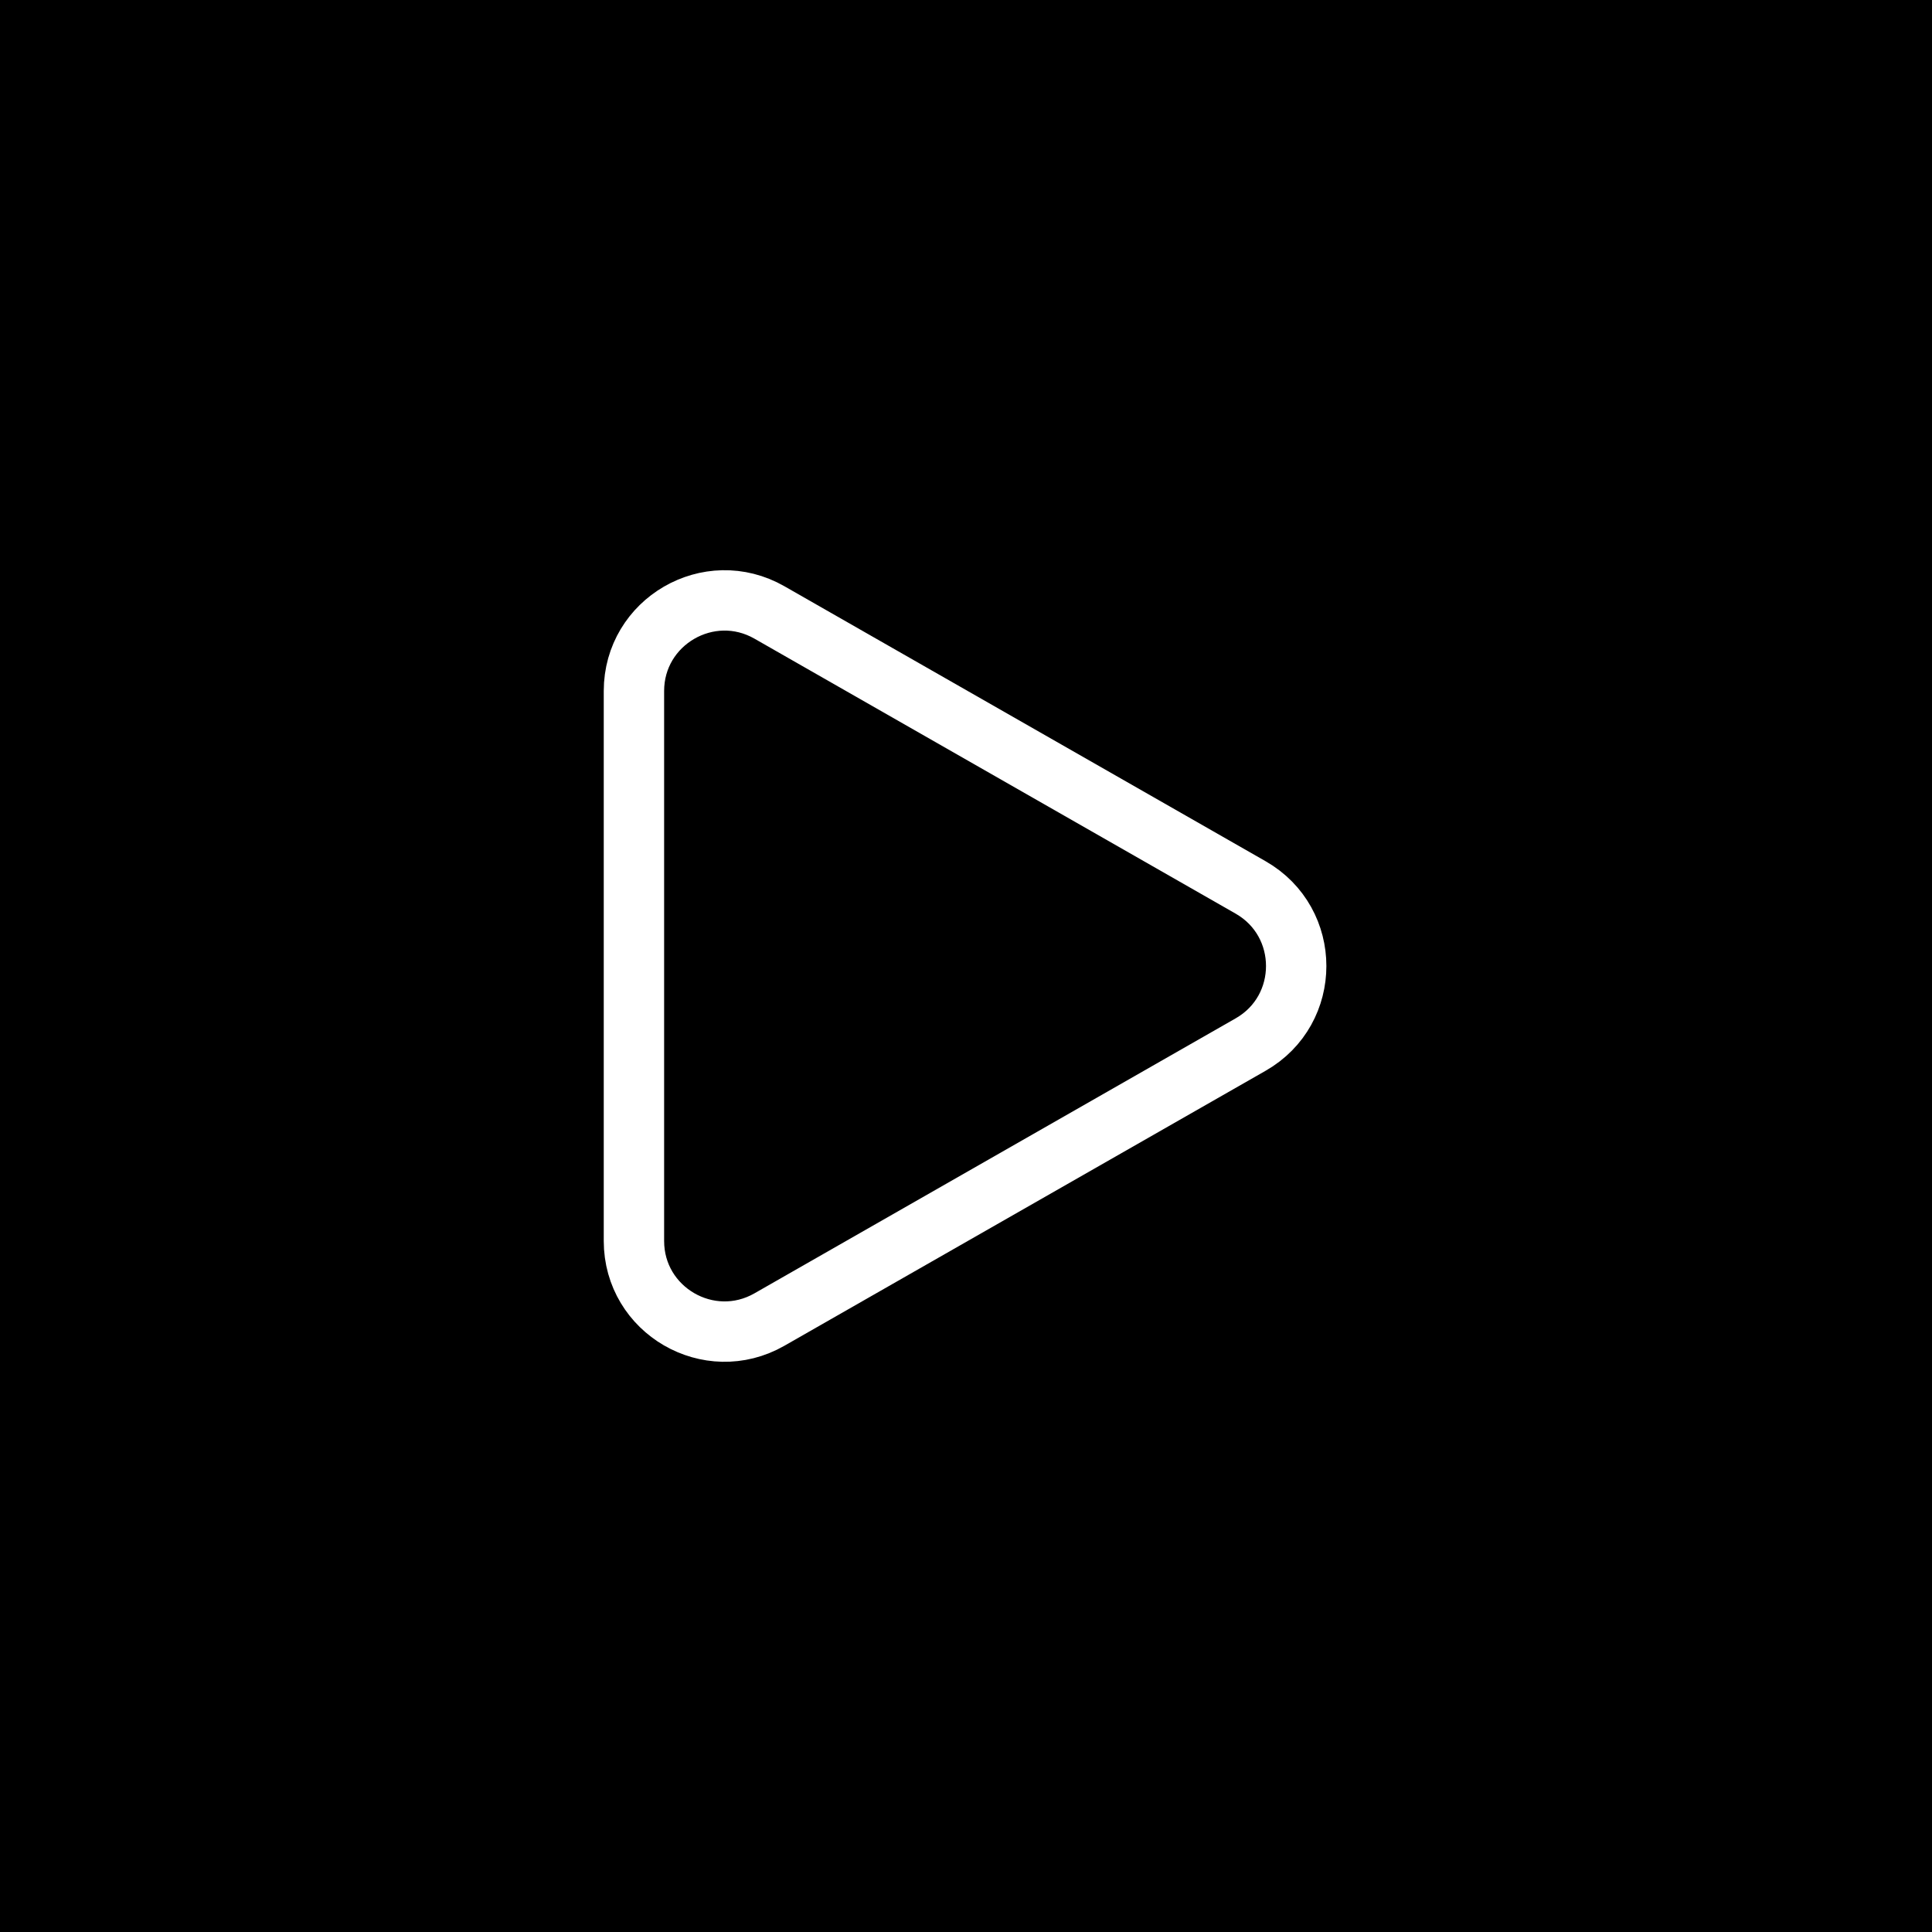<svg width="32" height="32" viewBox="0 0 32 32" fill="none" xmlns="http://www.w3.org/2000/svg">
<rect width="32" height="32" fill="black"/>
<path d="M20.713 14.698C21.721 15.274 21.721 16.727 20.713 17.302L12.744 21.856C11.744 22.427 10.5 21.705 10.5 20.554L10.5 11.446C10.5 10.295 11.744 9.573 12.744 10.144L20.713 14.698Z" stroke="white"/>
</svg>
